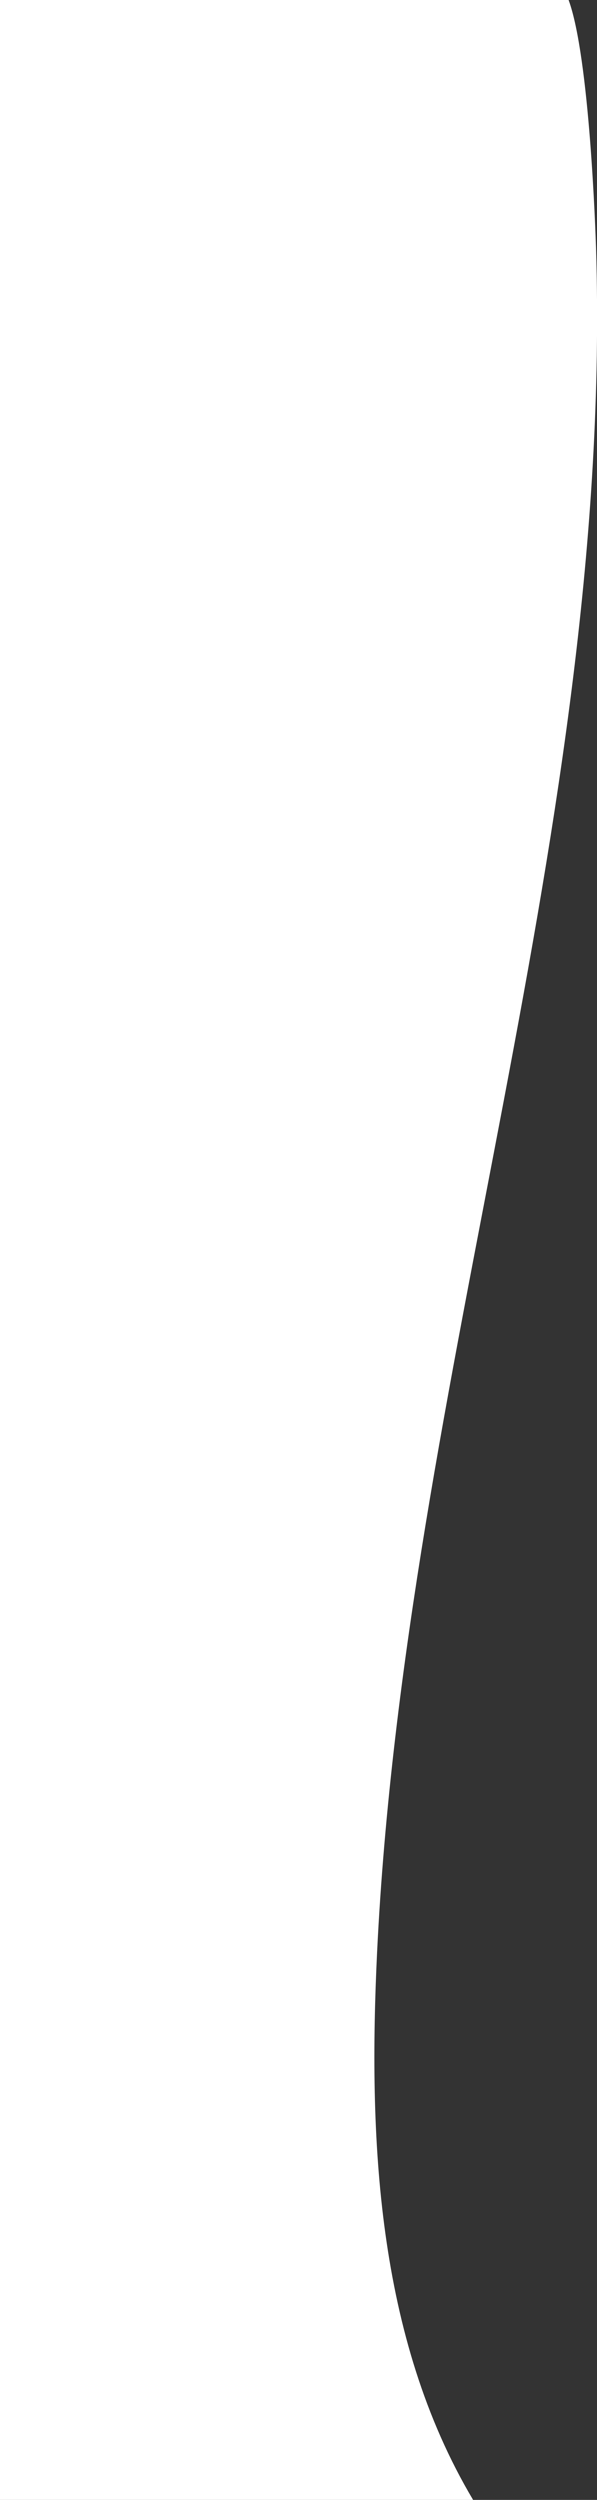 <?xml version="1.0" encoding="utf-8"?>
<!-- Generator: Adobe Illustrator 22.1.0, SVG Export Plug-In . SVG Version: 6.00 Build 0)  -->
<svg version="1.1" id="Calque_1" xmlns="http://www.w3.org/2000/svg" xmlns:xlink="http://www.w3.org/1999/xlink" x="0px" y="0px"
	 viewBox="0 0 121.9 510.4" style="enable-background:new 0 0 121.9 510.4;" xml:space="preserve">
<rect x="0" y="0" width="121.9" height="510.4" fill="#333333" stroke="none"/>
<style type="text/css">
	.st0{fill:#FFFFFF;}
</style>
<path class="st0" d="M0,510.4h96.6C76.8,477.1,75.2,436.2,77,398.5c5.7-117.2,48.3-229.9,44.7-347.9c-0.1-3-1.3-38.9-5.6-50.6H0
	V510.4z"/>
</svg>

